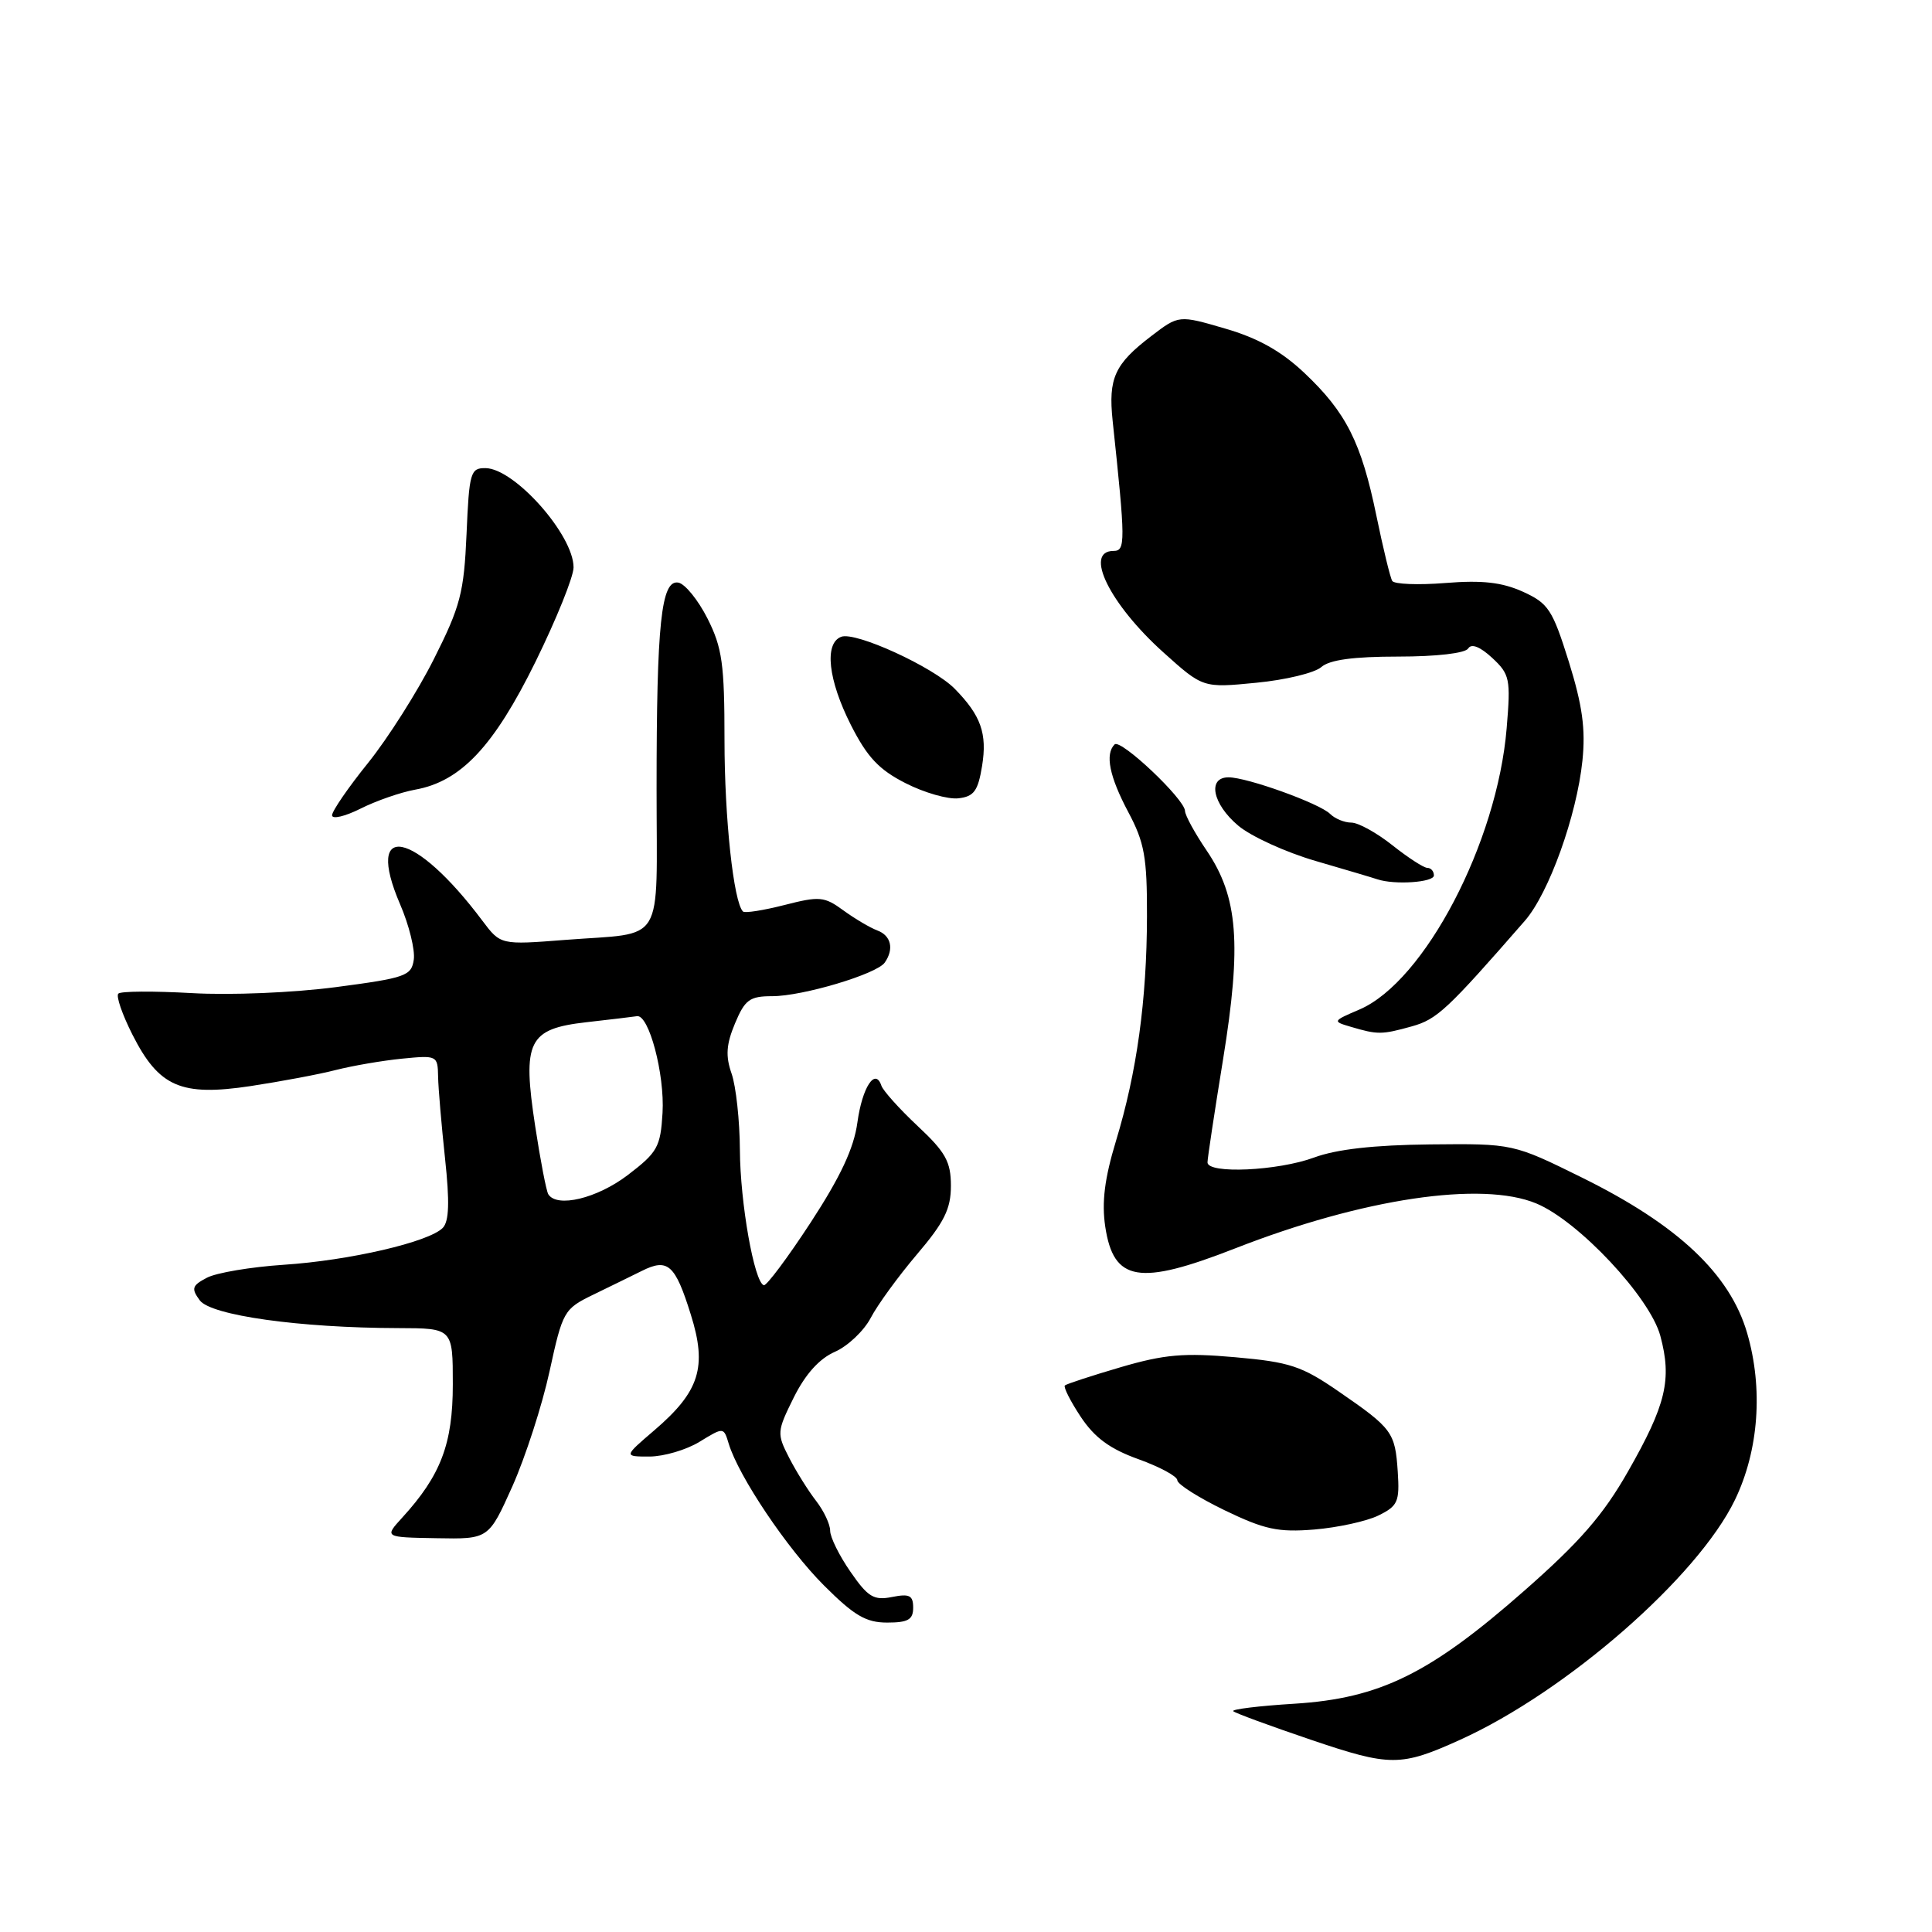 <?xml version="1.0" encoding="UTF-8" standalone="no"?>
<!DOCTYPE svg PUBLIC "-//W3C//DTD SVG 1.1//EN" "http://www.w3.org/Graphics/SVG/1.1/DTD/svg11.dtd" >
<svg xmlns="http://www.w3.org/2000/svg" xmlns:xlink="http://www.w3.org/1999/xlink" version="1.1" viewBox="0 0 256 256">
 <g >
 <path fill="currentColor"
d=" M 193.50 230.52 C 207.57 224.14 224.95 208.97 229.89 198.74 C 233.05 192.19 233.65 183.98 231.50 176.62 C 229.22 168.81 222.34 162.33 209.71 156.08 C 200.50 151.53 200.50 151.53 189.50 151.64 C 182.05 151.72 177.09 152.28 174.12 153.38 C 169.33 155.15 160.00 155.58 160.00 154.02 C 160.00 153.48 160.93 147.35 162.06 140.39 C 164.54 125.11 164.05 118.85 159.90 112.72 C 158.32 110.40 157.03 108.03 157.02 107.46 C 156.99 105.89 148.48 97.85 147.69 98.64 C 146.40 99.93 147.00 102.89 149.50 107.60 C 151.65 111.63 152.00 113.59 151.98 121.40 C 151.96 132.52 150.64 142.09 147.87 151.19 C 146.36 156.16 145.97 159.31 146.45 162.53 C 147.55 169.84 150.92 170.40 163.66 165.42 C 180.55 158.81 196.36 156.45 203.58 159.47 C 209.17 161.80 218.63 171.90 220.00 177.00 C 221.56 182.79 220.77 186.12 215.73 194.96 C 212.44 200.74 209.36 204.29 201.99 210.77 C 189.48 221.78 182.84 225.04 171.54 225.75 C 166.82 226.04 163.16 226.49 163.41 226.74 C 163.66 226.99 168.28 228.69 173.68 230.52 C 184.24 234.10 185.59 234.10 193.50 230.52 Z  M 121.00 213.03 C 121.00 211.39 120.51 211.15 118.20 211.61 C 115.79 212.09 115.01 211.63 112.70 208.28 C 111.21 206.14 110.00 203.69 110.00 202.83 C 110.00 201.97 109.16 200.20 108.14 198.88 C 107.12 197.57 105.51 195.00 104.57 193.17 C 102.92 189.95 102.94 189.69 105.18 185.17 C 106.72 182.08 108.56 180.03 110.63 179.12 C 112.34 178.37 114.48 176.34 115.38 174.62 C 116.27 172.91 119.03 169.12 121.50 166.21 C 125.12 161.96 126.00 160.18 126.00 157.13 C 126.00 153.93 125.30 152.67 121.59 149.20 C 119.17 146.93 117.01 144.52 116.79 143.86 C 115.97 141.42 114.25 144.08 113.61 148.73 C 113.15 152.14 111.37 155.93 107.41 162.00 C 104.35 166.68 101.56 170.41 101.21 170.30 C 99.94 169.91 98.08 159.39 98.04 152.40 C 98.02 148.49 97.52 143.93 96.94 142.26 C 96.12 139.92 96.23 138.39 97.39 135.61 C 98.71 132.46 99.33 132.00 102.33 132.00 C 106.36 132.00 116.17 129.07 117.23 127.55 C 118.49 125.76 118.08 123.97 116.25 123.29 C 115.29 122.93 113.26 121.73 111.75 120.63 C 109.22 118.78 108.59 118.73 103.94 119.92 C 101.16 120.63 98.69 121.02 98.45 120.78 C 97.20 119.54 96.00 108.37 96.00 98.08 C 96.00 87.98 95.70 85.83 93.75 81.96 C 92.51 79.51 90.78 77.37 89.89 77.20 C 87.61 76.78 87.00 82.58 87.00 104.57 C 87.00 125.63 88.29 123.50 74.91 124.54 C 66.33 125.21 66.33 125.21 63.91 121.99 C 54.95 110.03 48.23 108.68 53.01 119.81 C 54.20 122.56 55.01 125.86 54.83 127.15 C 54.52 129.31 53.77 129.58 44.50 130.80 C 38.86 131.54 30.52 131.89 25.38 131.59 C 20.37 131.31 16.00 131.33 15.68 131.66 C 15.35 131.98 16.20 134.43 17.55 137.10 C 21.06 144.03 23.98 145.30 33.21 143.91 C 37.22 143.30 42.30 142.35 44.50 141.78 C 46.70 141.22 50.64 140.54 53.25 140.28 C 57.91 139.82 58.00 139.86 58.05 142.65 C 58.08 144.22 58.50 149.10 58.97 153.50 C 59.59 159.27 59.51 161.83 58.67 162.70 C 56.85 164.57 46.32 167.02 37.58 167.59 C 33.23 167.88 28.65 168.65 27.41 169.31 C 25.44 170.34 25.32 170.74 26.47 172.30 C 27.94 174.30 39.70 175.95 52.75 175.98 C 60.00 176.00 60.00 176.00 60.00 183.44 C 60.00 191.32 58.41 195.50 53.29 201.10 C 50.92 203.70 50.92 203.70 57.83 203.82 C 64.75 203.95 64.75 203.95 67.90 196.93 C 69.62 193.06 71.84 186.21 72.82 181.70 C 74.55 173.76 74.73 173.44 78.55 171.58 C 80.72 170.53 83.65 169.09 85.05 168.40 C 88.49 166.68 89.46 167.54 91.53 174.17 C 93.73 181.15 92.71 184.38 86.68 189.54 C 82.64 193.00 82.64 193.00 86.07 193.00 C 87.96 192.99 90.94 192.12 92.70 191.04 C 95.89 189.09 95.89 189.09 96.56 191.30 C 97.88 195.64 104.31 205.21 109.16 210.06 C 113.17 214.07 114.74 215.00 117.55 215.00 C 120.32 215.00 121.00 214.61 121.00 213.03 Z  M 182.65 200.81 C 185.22 199.55 185.47 198.99 185.21 195.01 C 184.86 189.77 184.50 189.28 177.37 184.37 C 172.48 181.00 170.90 180.48 163.67 179.84 C 156.90 179.24 154.30 179.46 148.50 181.16 C 144.65 182.29 141.32 183.38 141.10 183.58 C 140.89 183.79 141.83 185.66 143.20 187.73 C 145.04 190.50 147.06 191.99 150.85 193.35 C 153.68 194.37 156.00 195.62 156.00 196.14 C 156.00 196.66 158.81 198.44 162.25 200.11 C 167.56 202.67 169.35 203.06 174.15 202.67 C 177.25 202.41 181.08 201.58 182.65 200.81 Z  M 187.07 136.00 C 190.41 135.07 191.75 133.82 202.05 122.01 C 205.23 118.37 208.93 108.07 209.68 100.79 C 210.11 96.60 209.68 93.48 207.88 87.69 C 205.71 80.76 205.17 79.94 201.78 78.40 C 199.00 77.15 196.39 76.86 191.52 77.25 C 187.92 77.54 184.76 77.41 184.48 76.98 C 184.21 76.54 183.27 72.65 182.38 68.34 C 180.38 58.62 178.37 54.64 172.83 49.41 C 169.78 46.53 166.69 44.80 162.35 43.54 C 156.20 41.74 156.20 41.74 152.55 44.53 C 147.69 48.24 146.84 50.11 147.43 55.75 C 149.14 71.83 149.15 73.00 147.55 73.00 C 143.57 73.00 147.04 80.05 154.16 86.45 C 159.40 91.16 159.40 91.16 166.45 90.47 C 170.33 90.10 174.21 89.16 175.08 88.39 C 176.17 87.43 179.33 87.00 185.27 87.00 C 190.33 87.00 194.16 86.56 194.55 85.92 C 194.97 85.24 196.12 85.69 197.72 87.17 C 200.06 89.35 200.19 89.95 199.64 96.50 C 198.39 111.65 188.76 130.05 180.15 133.76 C 176.55 135.30 176.54 135.34 179.00 136.06 C 182.55 137.11 183.08 137.11 187.07 136.00 Z  M 190.00 116.00 C 190.00 115.45 189.61 115.00 189.14 115.00 C 188.66 115.00 186.58 113.65 184.50 112.00 C 182.42 110.35 179.98 109.00 179.06 109.00 C 178.15 109.00 176.88 108.48 176.25 107.85 C 174.86 106.46 165.26 103.00 162.79 103.00 C 159.95 103.00 160.66 106.53 164.07 109.40 C 165.75 110.82 170.37 112.93 174.32 114.08 C 178.27 115.23 181.95 116.32 182.50 116.51 C 184.80 117.28 190.00 116.92 190.00 116.00 Z  M 55.03 104.63 C 61.08 103.54 65.44 98.89 70.96 87.68 C 73.73 82.04 76.00 76.42 76.00 75.18 C 76.00 70.89 68.20 62.09 64.35 62.03 C 62.34 62.00 62.17 62.57 61.82 70.75 C 61.48 78.54 61.00 80.36 57.49 87.33 C 55.33 91.63 51.40 97.82 48.78 101.08 C 46.15 104.34 44.00 107.47 44.00 108.03 C 44.00 108.58 45.69 108.19 47.75 107.16 C 49.81 106.12 53.09 104.98 55.03 104.63 Z  M 130.13 101.50 C 130.83 97.20 129.98 94.80 126.50 91.26 C 123.65 88.37 113.35 83.65 111.46 84.38 C 109.19 85.25 109.73 90.10 112.75 96.07 C 114.91 100.33 116.47 101.99 120.00 103.78 C 122.47 105.04 125.62 105.94 126.99 105.78 C 129.05 105.55 129.59 104.81 130.13 101.50 Z  M 72.65 158.24 C 72.39 157.82 71.61 153.78 70.92 149.26 C 69.19 137.95 69.98 136.33 77.70 135.45 C 80.89 135.09 83.90 134.73 84.40 134.65 C 85.98 134.39 88.09 142.34 87.79 147.46 C 87.52 151.99 87.13 152.69 83.17 155.71 C 79.11 158.80 73.79 160.08 72.65 158.24 Z "/>
</g>
</svg>